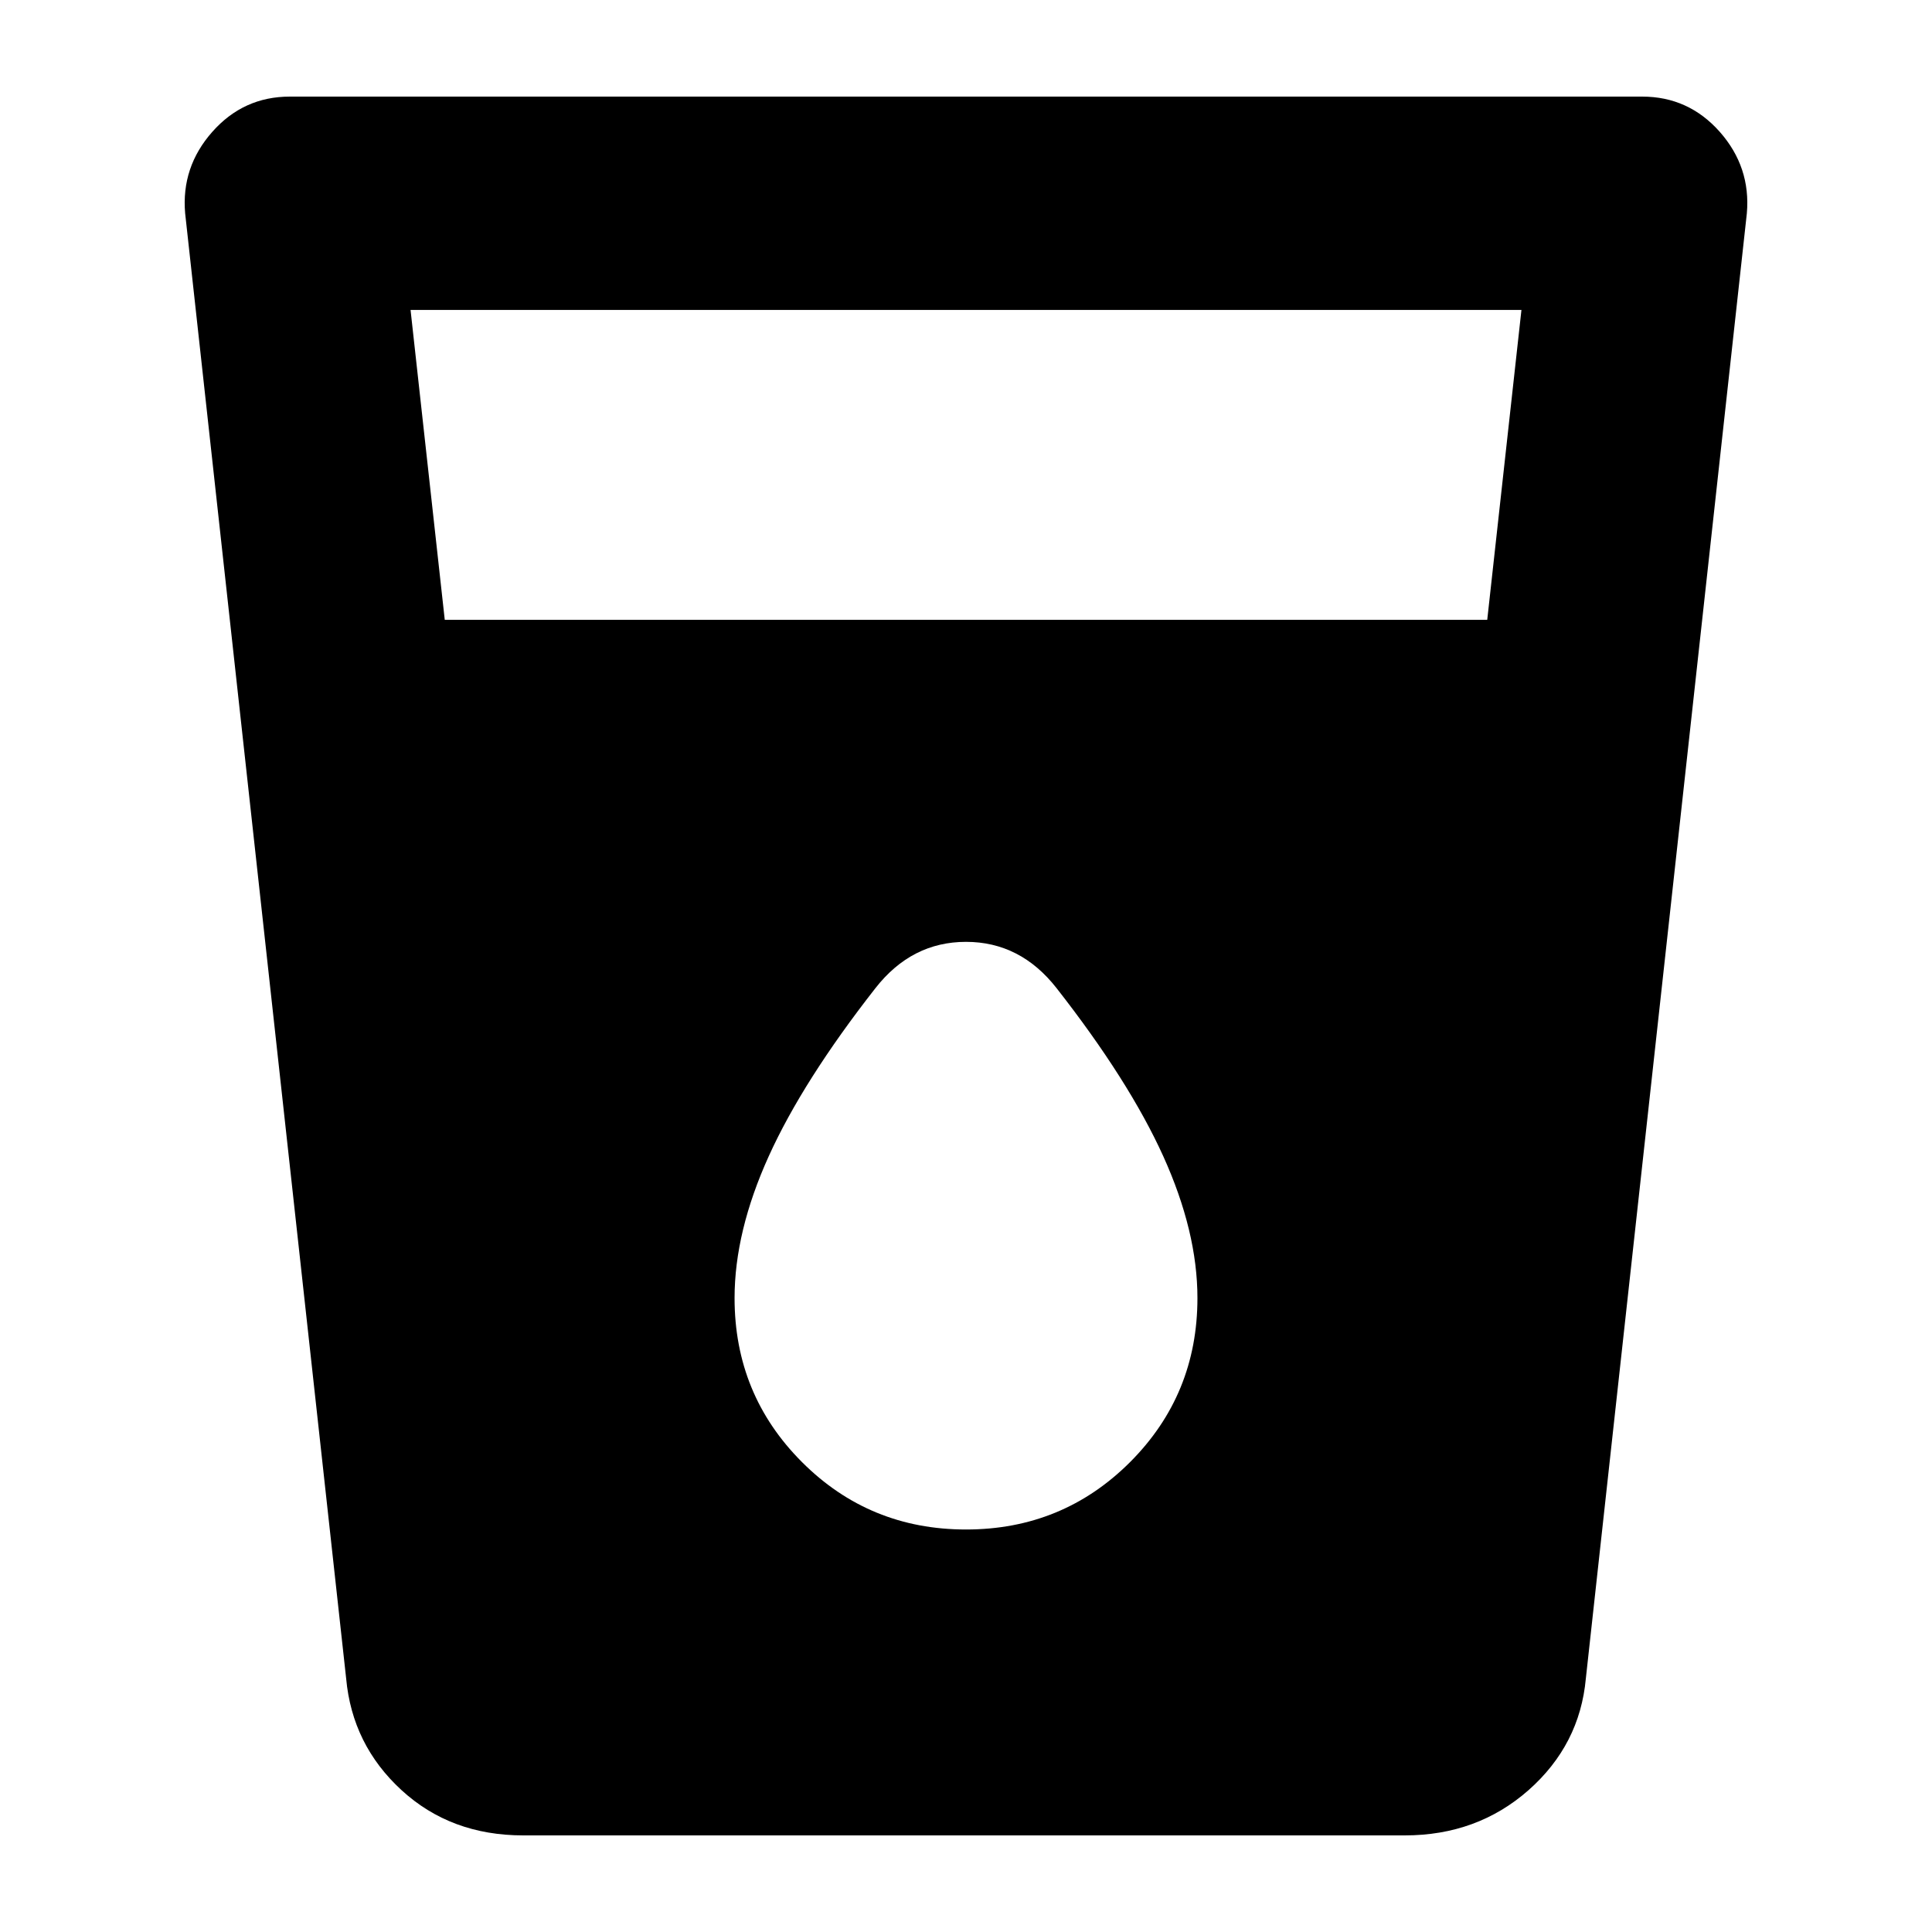 <svg xmlns="http://www.w3.org/2000/svg" height="24" width="24"><path d="M6.5 22.8q-.9 0-1.512-.562-.613-.563-.688-1.388l-2-18.2q-.05-.575.338-1.013.387-.437.962-.437h16.8q.575 0 .963.437.387.438.337 1.013l-2 18.2q-.075.825-.712 1.388-.638.562-1.538.562ZM5.525 7.7h12.95l.425-3.85H5.1ZM12 19q1.2 0 2.038-.837.837-.838.837-2.038 0-.825-.425-1.763-.425-.937-1.325-2.087-.45-.575-1.125-.575t-1.125.575q-.9 1.15-1.325 2.087-.425.938-.425 1.763 0 1.2.838 2.038Q10.8 19 12 19Z"/></svg>